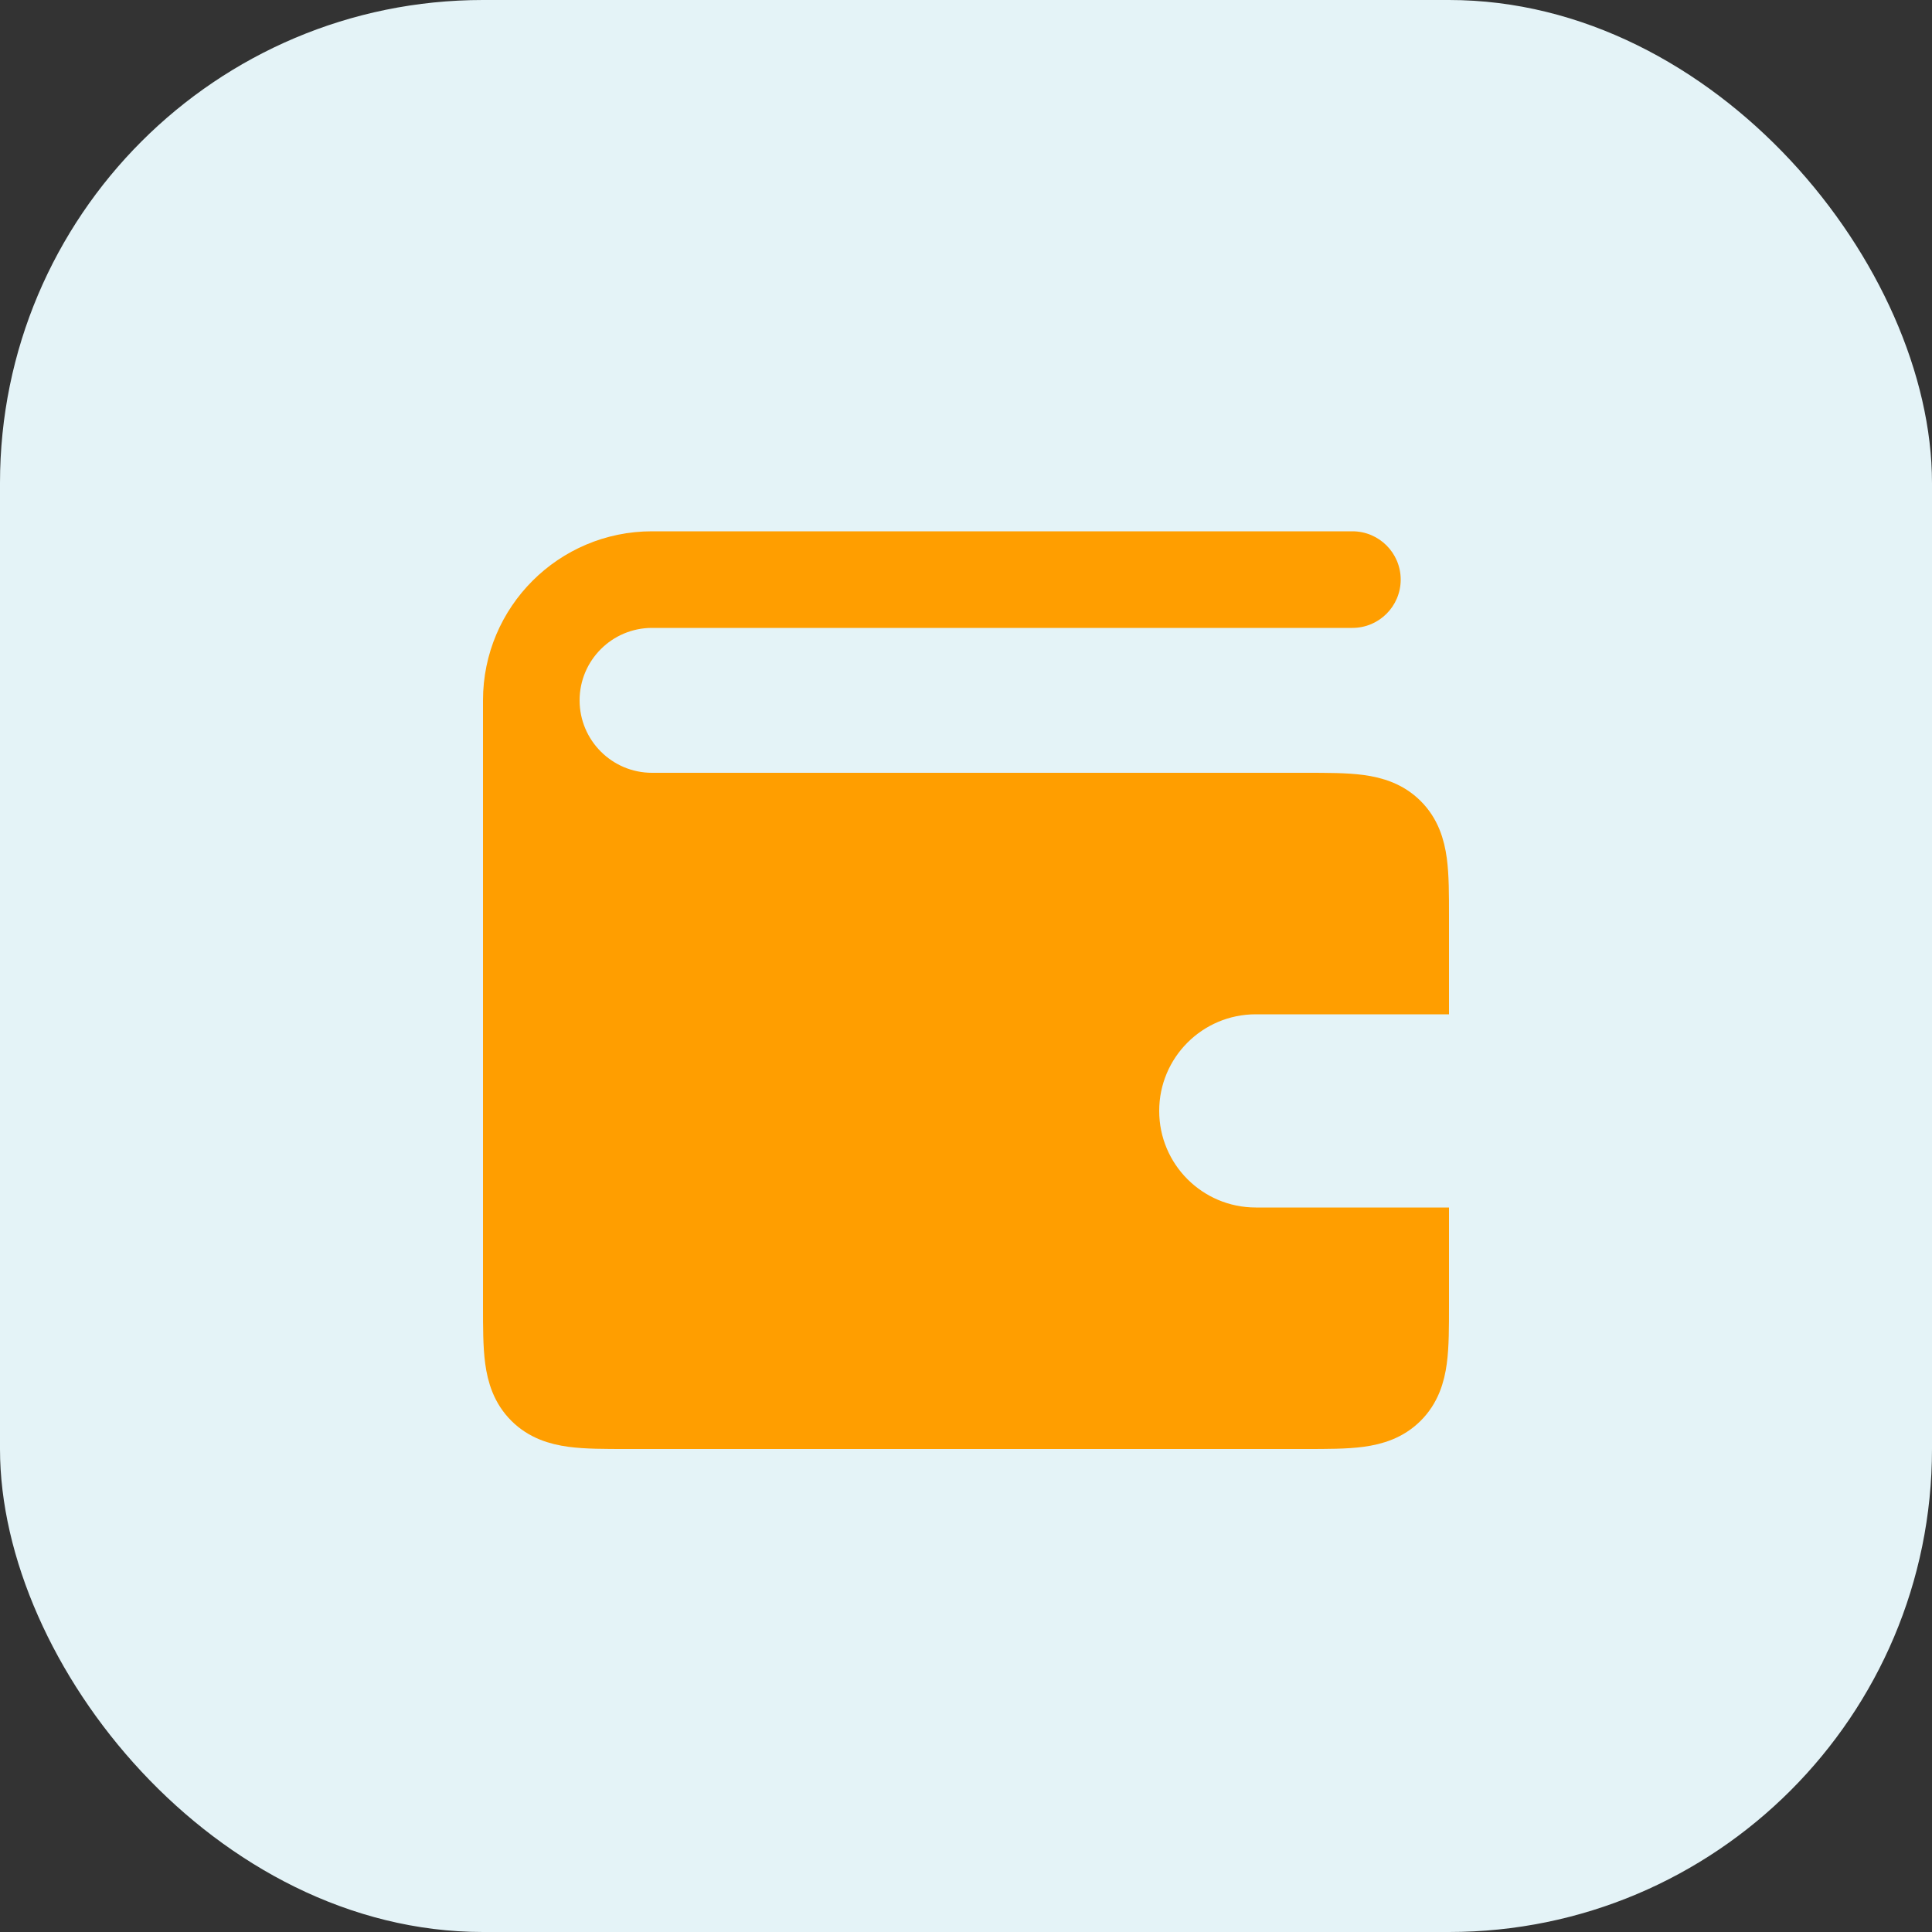 <svg width="40" height="40" viewBox="0 0 40 40" fill="none" xmlns="http://www.w3.org/2000/svg">
<rect x="0" y="0" width="40" height="40" fill="#333333" stroke="none"/>
<rect width="40" height="40" rx="10" fill="#E4F3F7"/>
<path d="M28 13C28.552 13 29 12.552 29 12C29 11.448 28.552 11 28 11V13ZM13.5 13L28 13V11L13.5 11L13.5 13ZM13.5 18L21.5 18V16H13.5V18ZM12 14.5C12 13.672 12.672 13 13.5 13L13.5 11C11.567 11 10 12.567 10 14.5H12ZM10 14.5C10 16.433 11.567 18 13.5 18V16C12.672 16 12 15.328 12 14.5H10Z" fill="#FF9E00"/>
<path d="M11 20V14.5" stroke="#FF9E00" stroke-width="2"/>
<path d="M11 16.5H10.5V17L10.5 27V27.033C10.5 27.476 10.5 27.858 10.541 28.164C10.585 28.492 10.684 28.806 10.939 29.061L10.939 29.061C11.194 29.316 11.508 29.415 11.836 29.459C12.142 29.5 12.524 29.5 12.967 29.5L13 29.5L27 29.5C27.011 29.5 27.022 29.5 27.033 29.5C27.476 29.5 27.858 29.5 28.164 29.459C28.492 29.415 28.806 29.316 29.061 29.061C29.316 28.806 29.415 28.492 29.459 28.164C29.5 27.858 29.5 27.476 29.5 27.033C29.5 27.022 29.5 27.011 29.5 27V26V25.5H29H26C24.619 25.5 23.5 24.381 23.5 23C23.5 21.619 24.619 20.5 26 20.5H29H29.5V20V19L29.5 18.967C29.5 18.524 29.5 18.142 29.459 17.836C29.415 17.508 29.316 17.194 29.061 16.939C28.806 16.684 28.492 16.585 28.164 16.541C27.858 16.5 27.476 16.5 27.033 16.5L27 16.5L11 16.5Z" fill="#FF9E00" stroke="#FF9E00"/>
</svg>
